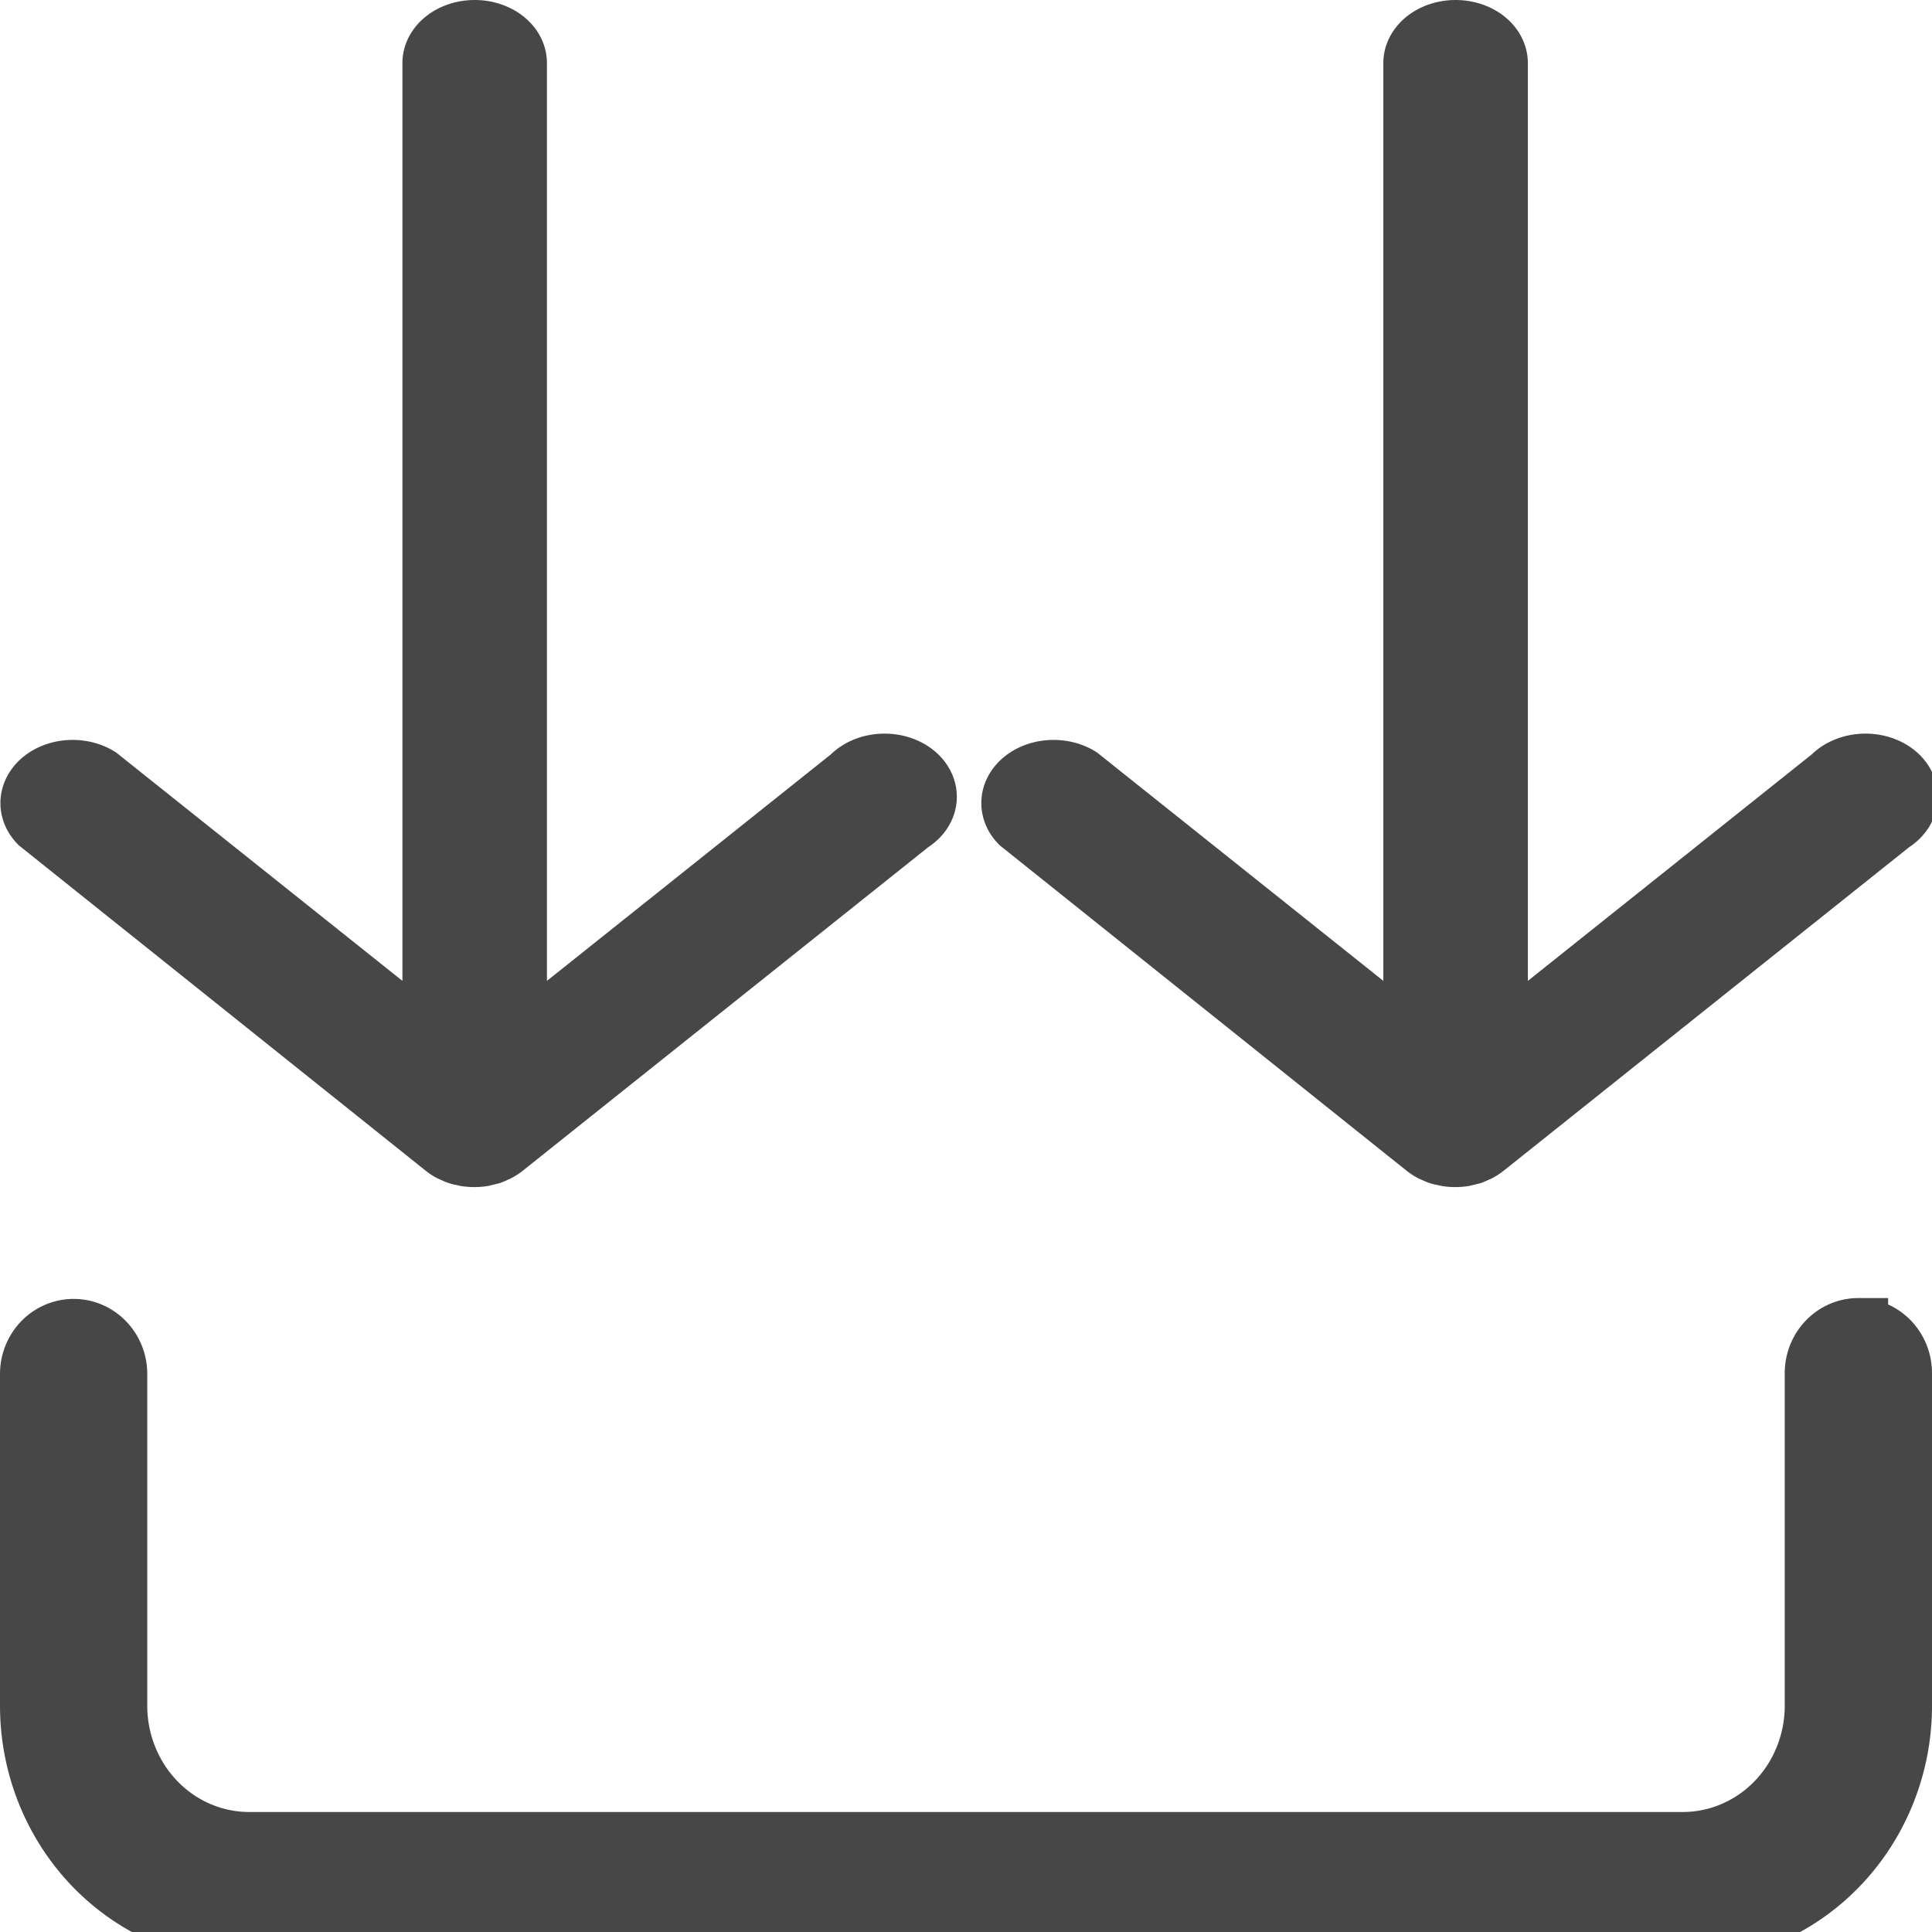 <?xml version="1.0" encoding="UTF-8" standalone="no"?>
<svg
   xmlns:dc="http://purl.org/dc/elements/1.1/"
   xmlns:cc="http://creativecommons.org/ns#"
   xmlns:rdf="http://www.w3.org/1999/02/22-rdf-syntax-ns#"
   xmlns:svg="http://www.w3.org/2000/svg"
   xmlns="http://www.w3.org/2000/svg"
   xmlns:sodipodi="http://sodipodi.sourceforge.net/DTD/sodipodi-0.dtd"
   xmlns:inkscape="http://www.inkscape.org/namespaces/inkscape"
   data-name="Livello 1"
   id="Livello_1"
   viewBox="0 0 128 128"
   version="1.1"
   sodipodi:docname="file_save_all.svg"
   inkscape:version="0.92.1 r15371">
  <defs
     id="defs11" />
  <sodipodi:namedview
     pagecolor="#ffffff"
     bordercolor="#666666"
     borderopacity="1"
     objecttolerance="10"
     gridtolerance="10"
     guidetolerance="10"
     inkscape:pageopacity="0"
     inkscape:pageshadow="2"
     inkscape:window-width="1920"
     inkscape:window-height="1042"
     id="namedview9"
     showgrid="false"
     inkscape:zoom="1.84375"
     inkscape:cx="-231.59322"
     inkscape:cy="64"
     inkscape:window-x="0"
     inkscape:window-y="0"
     inkscape:window-maximized="0"
     inkscape:current-layer="Livello_1" />
  <path
     inkscape:connector-curvature="0"
     style="fill:#474747;stroke:#474747;stroke-width:3.941;stroke-miterlimit:4;stroke-dasharray:none;stroke-opacity:1;fill-opacity:1"
     d="m 123.122,87.97 a 2.908,3.004 0 0 0 -2.908,3.004 v 22.033 a 8.723,9.013 0 0 1 -8.723,9.013 H 16.509 A 8.723,9.013 0 0 1 7.786,113.007 V 90.975 a 2.908,3.004 0 0 0 -5.815,0 V 113.007 A 14.538,15.022 0 0 0 16.509,128.03 h 94.983 a 14.538,15.022 0 0 0 14.538,-15.022 V 90.975 a 2.908,3.004 0 0 0 -2.908,-3.004 z"
     id="path6" />
  <path
     inkscape:connector-curvature="0"
     style="fill:#474747;stroke:#474747;stroke-width:3.575;stroke-miterlimit:4;stroke-dasharray:none;stroke-opacity:1;fill-opacity:1"
     d="m 29.329,76.175 v 0 a 3,2.396 0 0 0 0.44,0.288 l 0.24,0.104 a 1.74,1.39 0 0 0 0.59,0.192 l 0.25,0.056 v 0 a 3,2.396 0 0 0 1.16,0 l 0.26,-0.064 0.3,-0.072 a 3,2.396 0 0 0 0.3,-0.128 l 0.21,-0.096 a 3,2.396 0 0 0 0.46,-0.304 L 60.449,54.678 a 3,2.396 0 1 0 -4.21,-3.363 L 34.449,68.698 V 4.184 a 3,2.396 0 0 0 -6,0 V 68.698 L 6.659,51.315 A 3,2.396 0 0 0 2.449,54.678 Z"
     id="path4-1" />
  <path
     inkscape:connector-curvature="0"
     style="fill:#474747;stroke:#474747;stroke-width:3.575;stroke-miterlimit:4;stroke-dasharray:none;stroke-opacity:1;fill-opacity:1"
     d="m 94.317,76.175 v 0 a 3,2.396 0 0 0 0.44,0.288 l 0.24,0.104 a 1.74,1.39 0 0 0 0.59,0.192 l 0.25,0.056 v 0 a 3,2.396 0 0 0 1.16,0 l 0.26,-0.064 0.3,-0.072 a 3,2.396 0 0 0 0.3,-0.128 l 0.21,-0.096 a 3,2.396 0 0 0 0.46,-0.304 l 26.91,-21.473 a 3,2.396 0 1 0 -4.21,-3.363 L 99.437,68.698 V 4.184 a 3,2.396 0 0 0 -6,0 V 68.698 l -21.79,-17.383 a 3,2.396 0 0 0 -4.21,3.363 z"
     id="path4-1-1" />
</svg>
